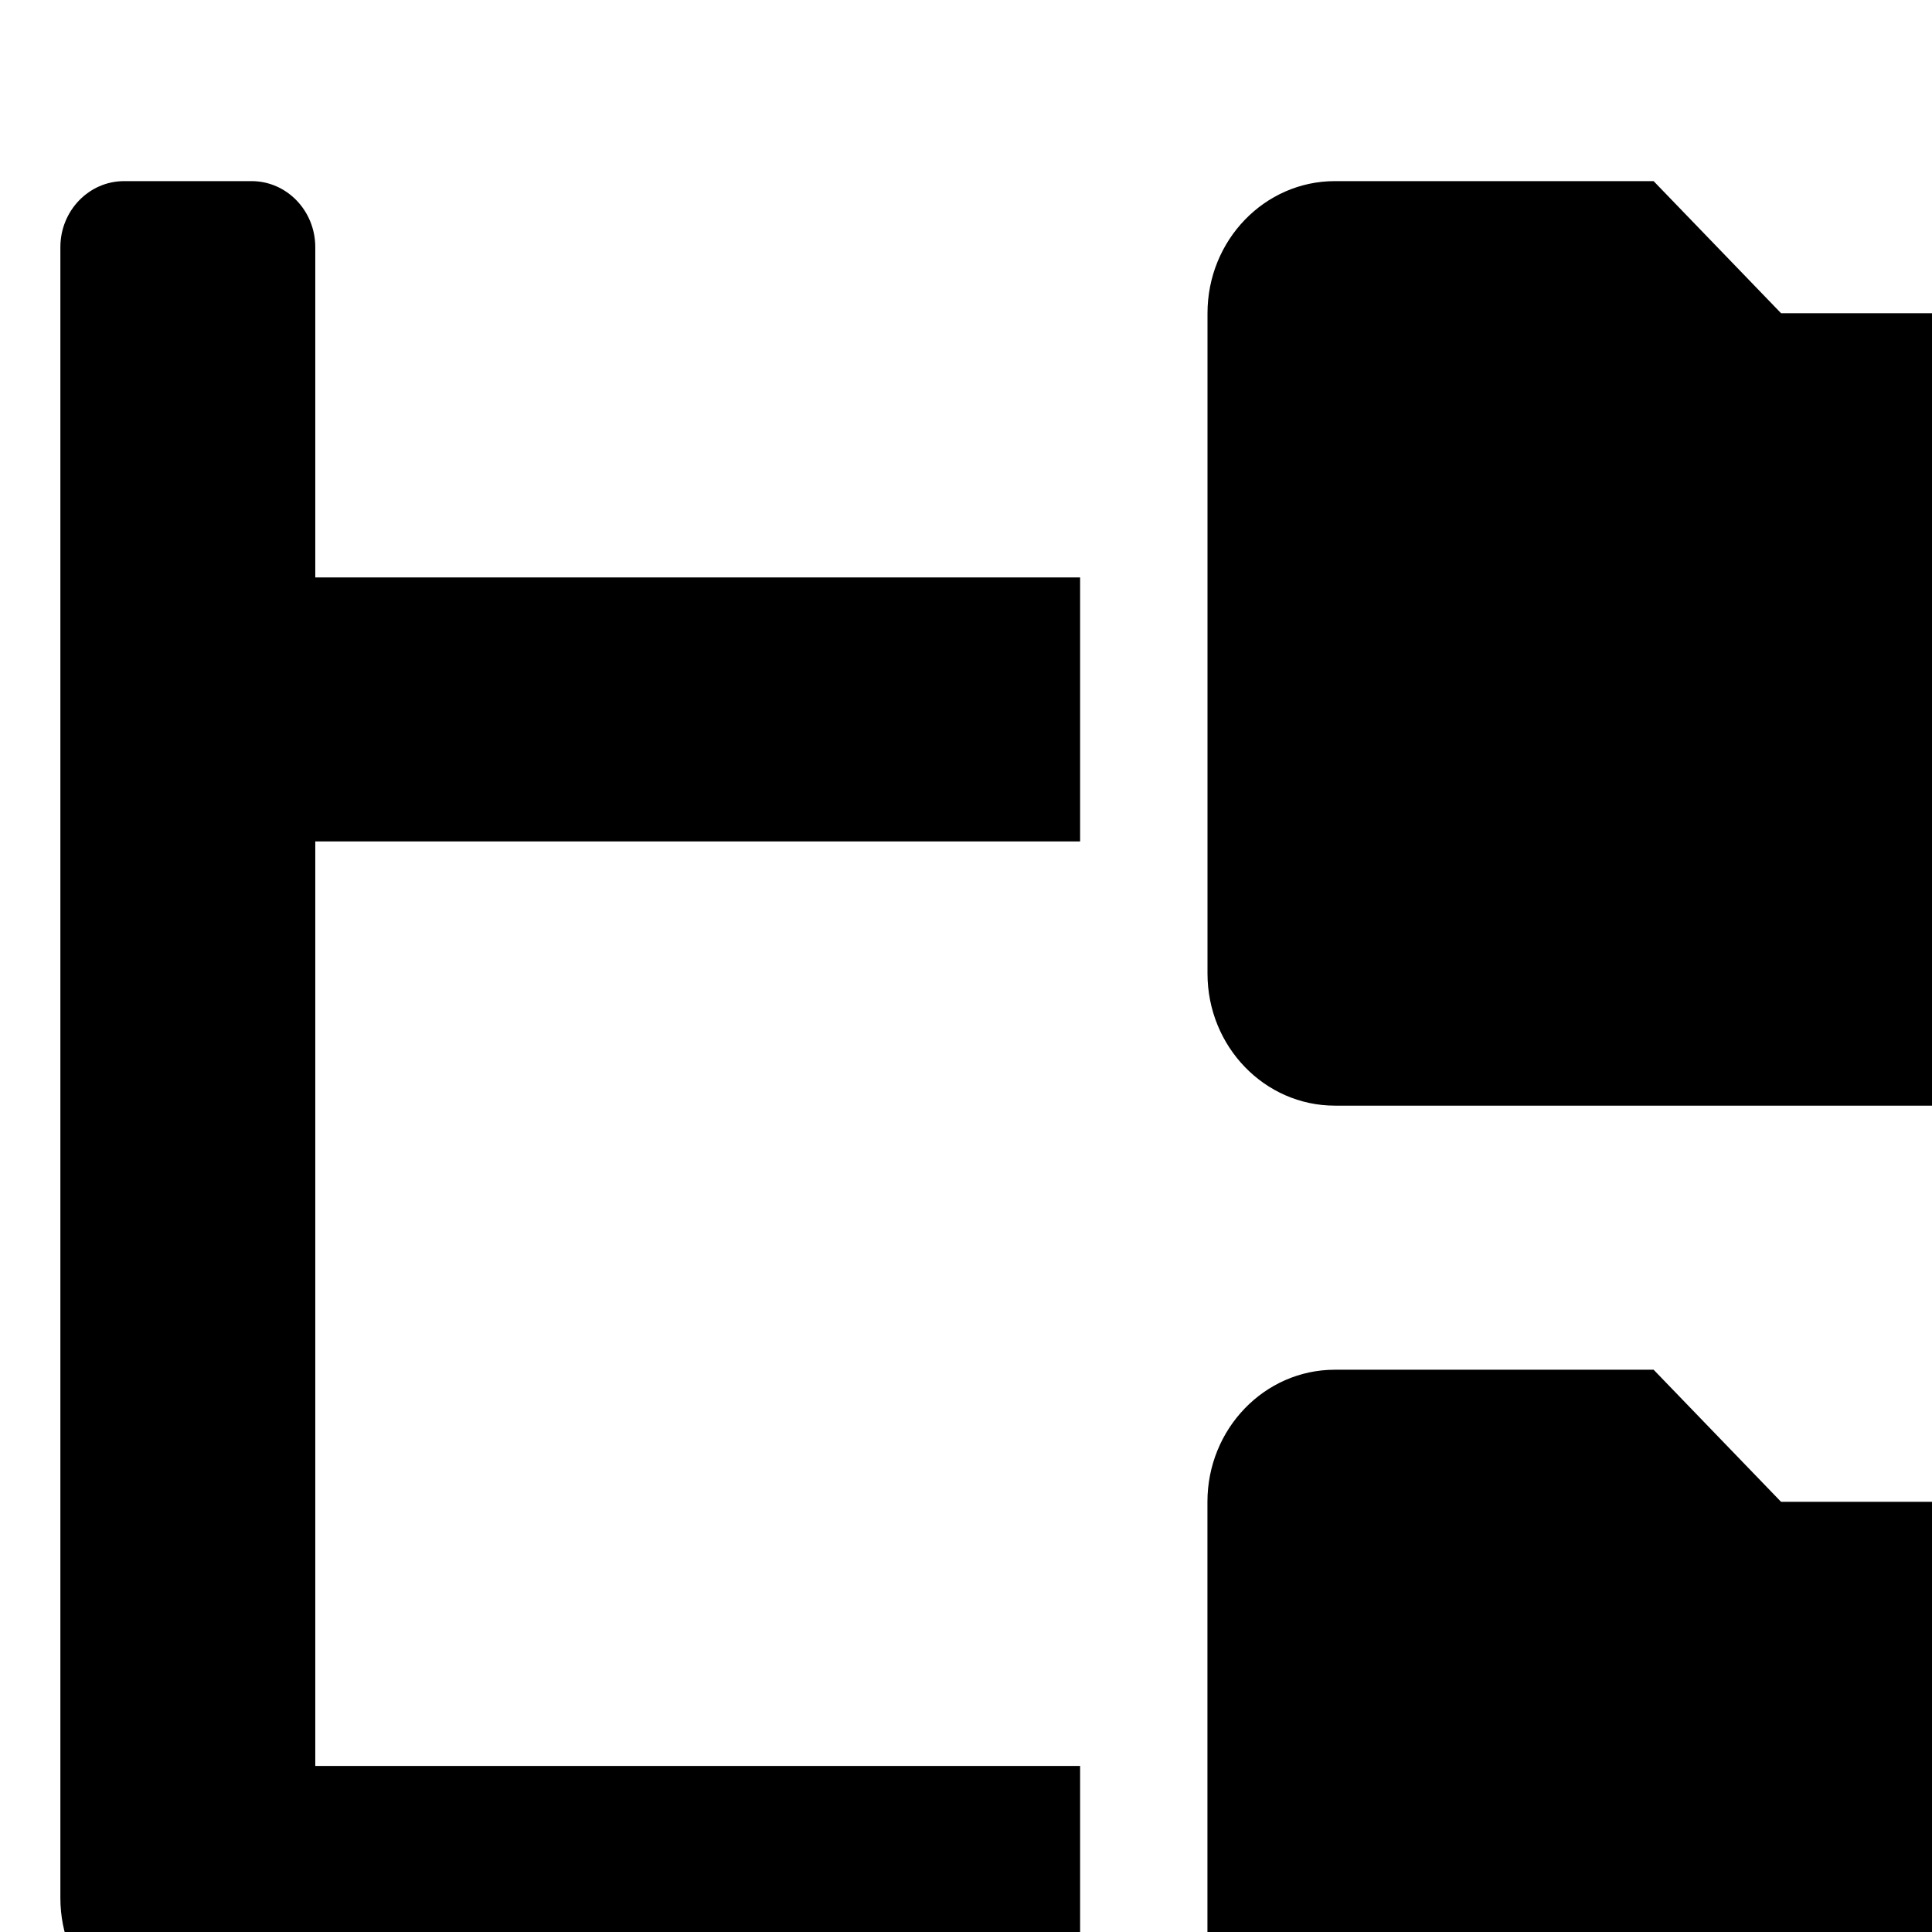 <svg width="1em" height="1em" xmlns="http://www.w3.org/2000/svg"><path d="M36.889 5.188H29.5L27.389 3H22.11C20.945 3 20 3.98 20 5.188v10.937c0 1.208.945 2.188 2.111 2.188H36.89c1.166 0 2.111-.98 2.111-2.188v-8.75c0-1.208-.945-2.188-2.111-2.188zm0 19.687H29.5l-2.111-2.188H22.11c-1.166 0-2.111.98-2.111 2.188v10.938C20 37.02 20.945 38 22.111 38H36.89C38.055 38 39 37.02 39 35.812v-8.75c0-1.208-.945-2.187-2.111-2.187zM5.222 4.094C5.222 3.49 4.75 3 4.167 3H2.056C1.473 3 1 3.49 1 4.094v27.343c0 1.209.945 2.188 2.111 2.188H17.89V29.25H5.222V13.937H17.89V9.564H5.222v-5.47z" fill="#000" fill-rule="nonzero" style="transform: scale(0.5)"/></svg>

